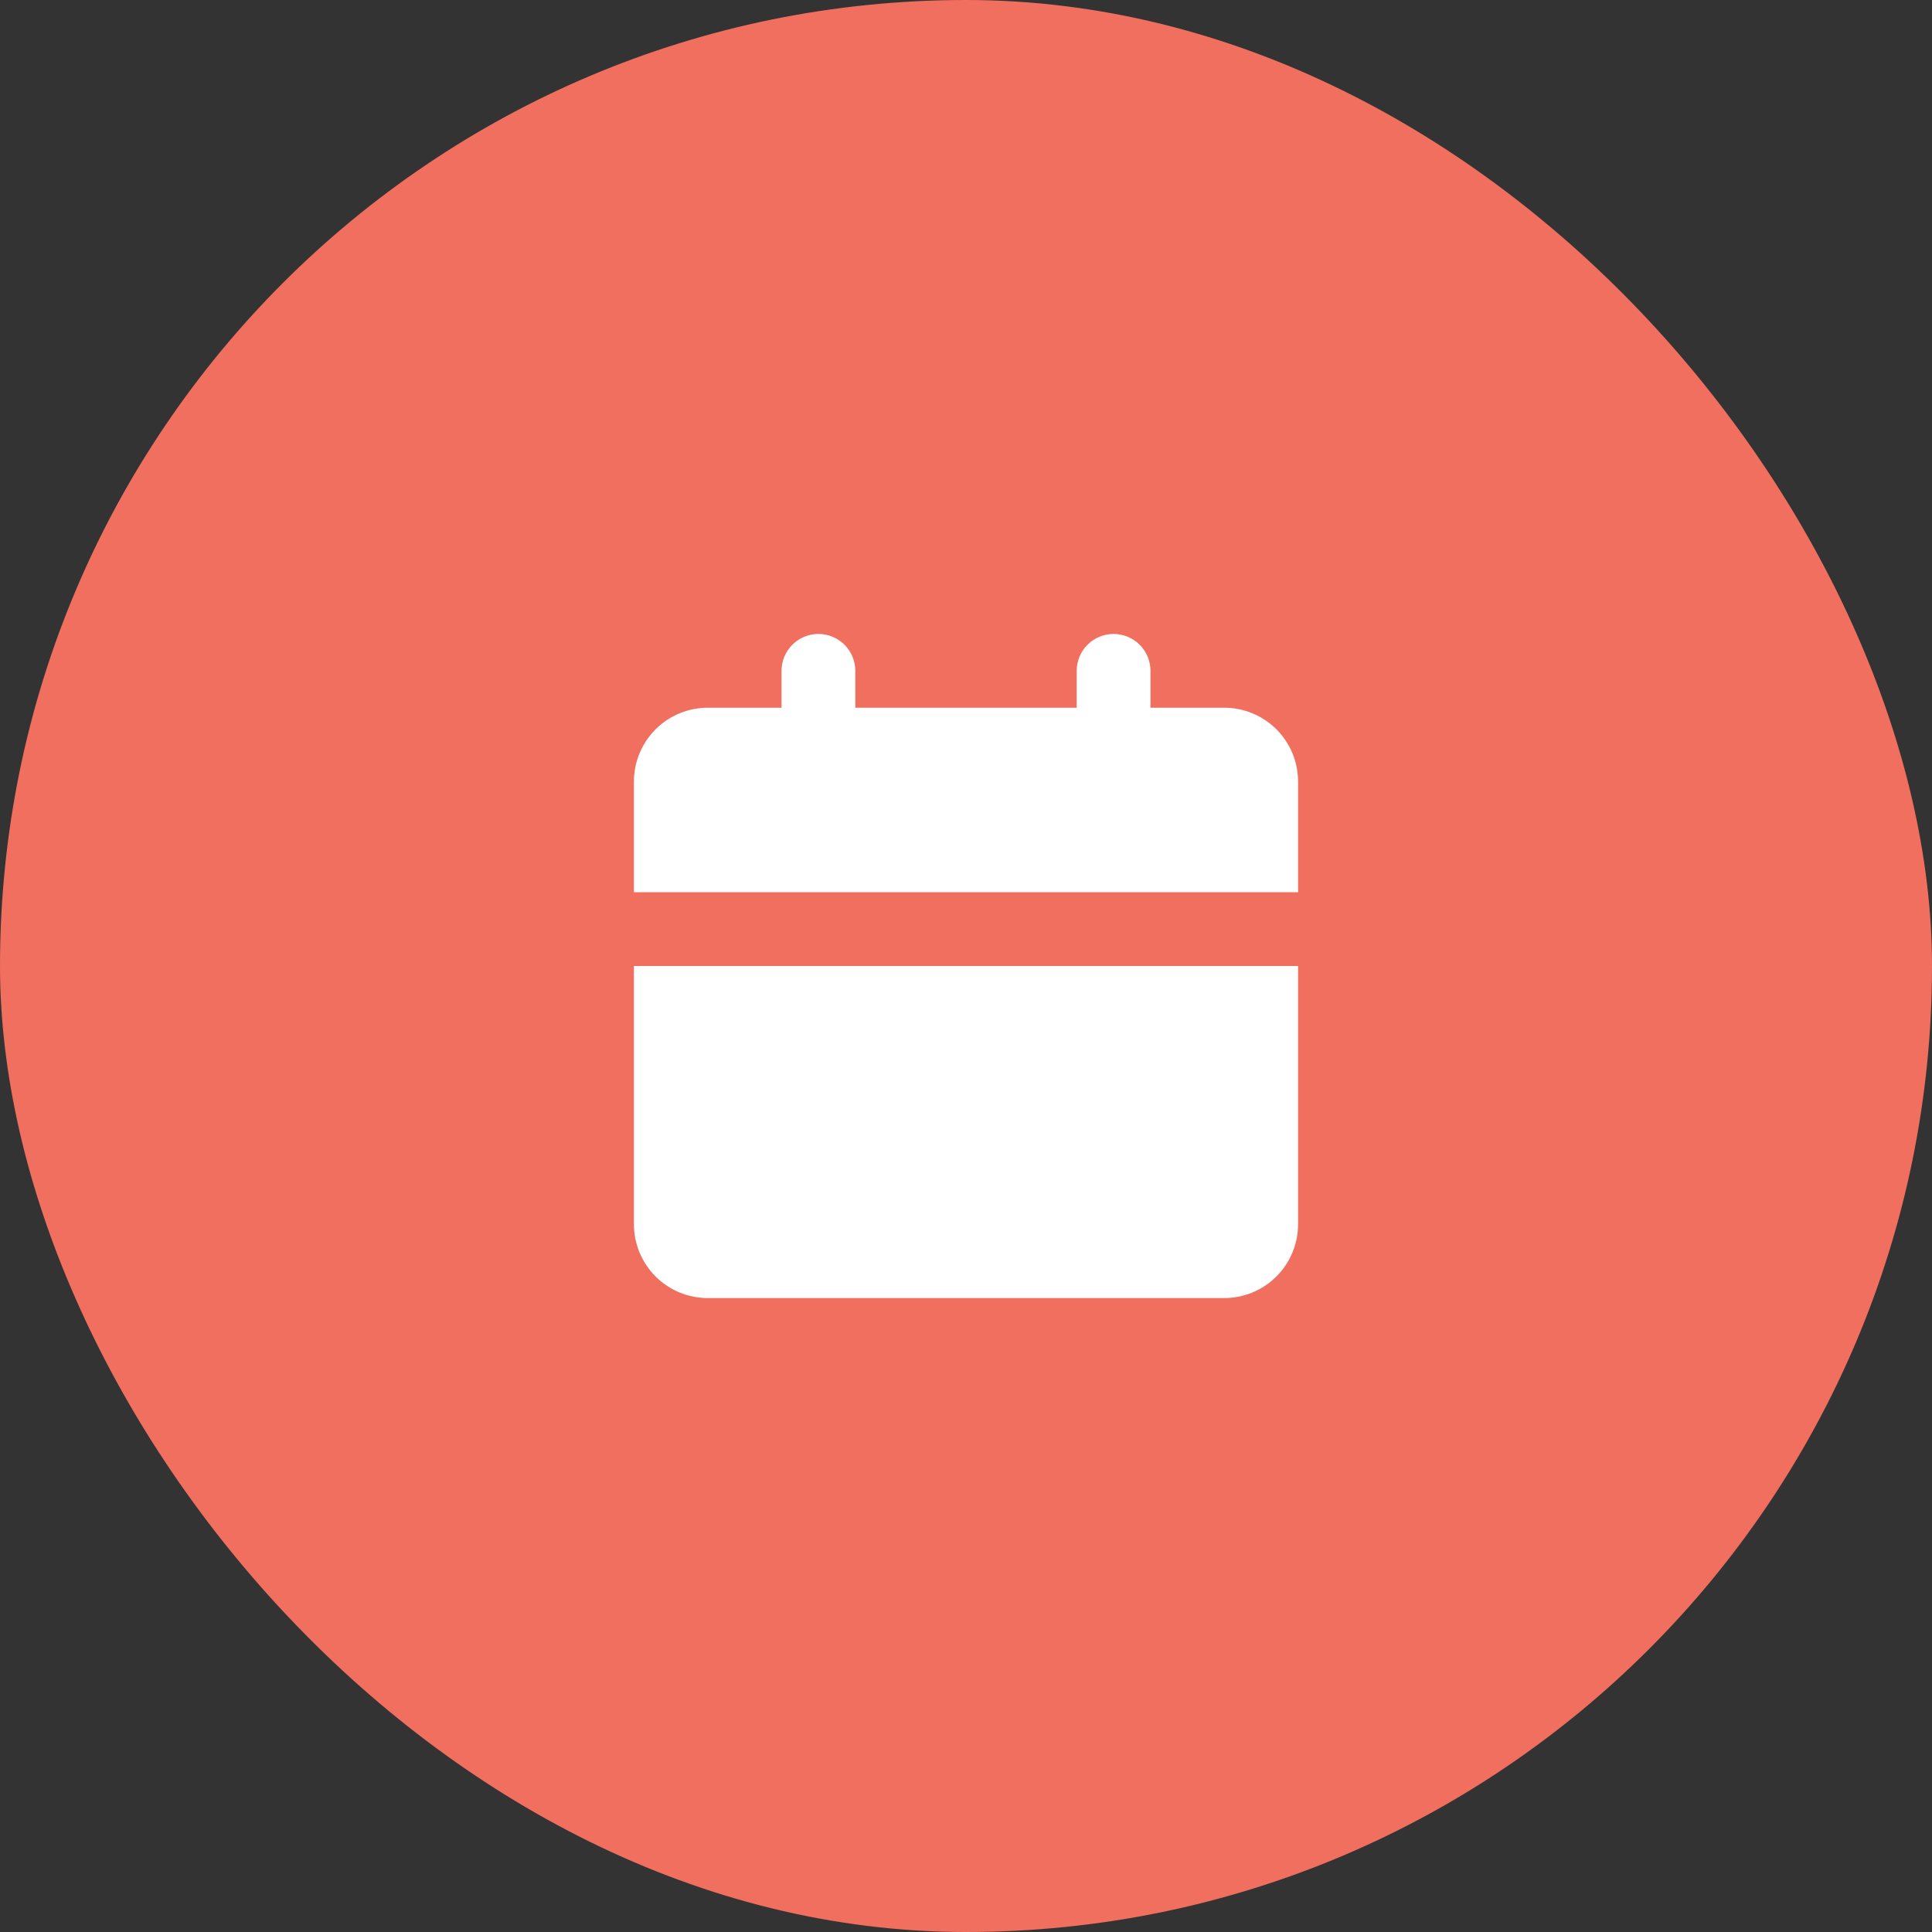 <svg width="64" height="64" viewBox="0 0 64 64" fill="none" xmlns="http://www.w3.org/2000/svg">
<rect x="0" y="0" width="64" height="64" fill="#333333" stroke="none"/>
<rect width="64" height="64" rx="32" fill="#F16F5E"/>
<path d="M43 32V40.556C43 41.204 42.742 41.826 42.284 42.284C41.826 42.742 41.204 43 40.556 43H23.444C22.796 43 22.174 42.742 21.716 42.284C21.258 41.826 21 41.204 21 40.556V32H43ZM36.889 21C37.213 21 37.524 21.129 37.753 21.358C37.982 21.587 38.111 21.898 38.111 22.222V23.444H40.556C41.204 23.444 41.826 23.702 42.284 24.16C42.742 24.619 43 25.241 43 25.889V29.556H21V25.889C21 25.241 21.258 24.619 21.716 24.16C22.174 23.702 22.796 23.444 23.444 23.444H25.889V22.222C25.889 21.898 26.018 21.587 26.247 21.358C26.476 21.129 26.787 21 27.111 21C27.435 21 27.746 21.129 27.975 21.358C28.205 21.587 28.333 21.898 28.333 22.222V23.444H35.667V22.222C35.667 21.898 35.795 21.587 36.025 21.358C36.254 21.129 36.565 21 36.889 21Z" fill="white"/>
</svg>
